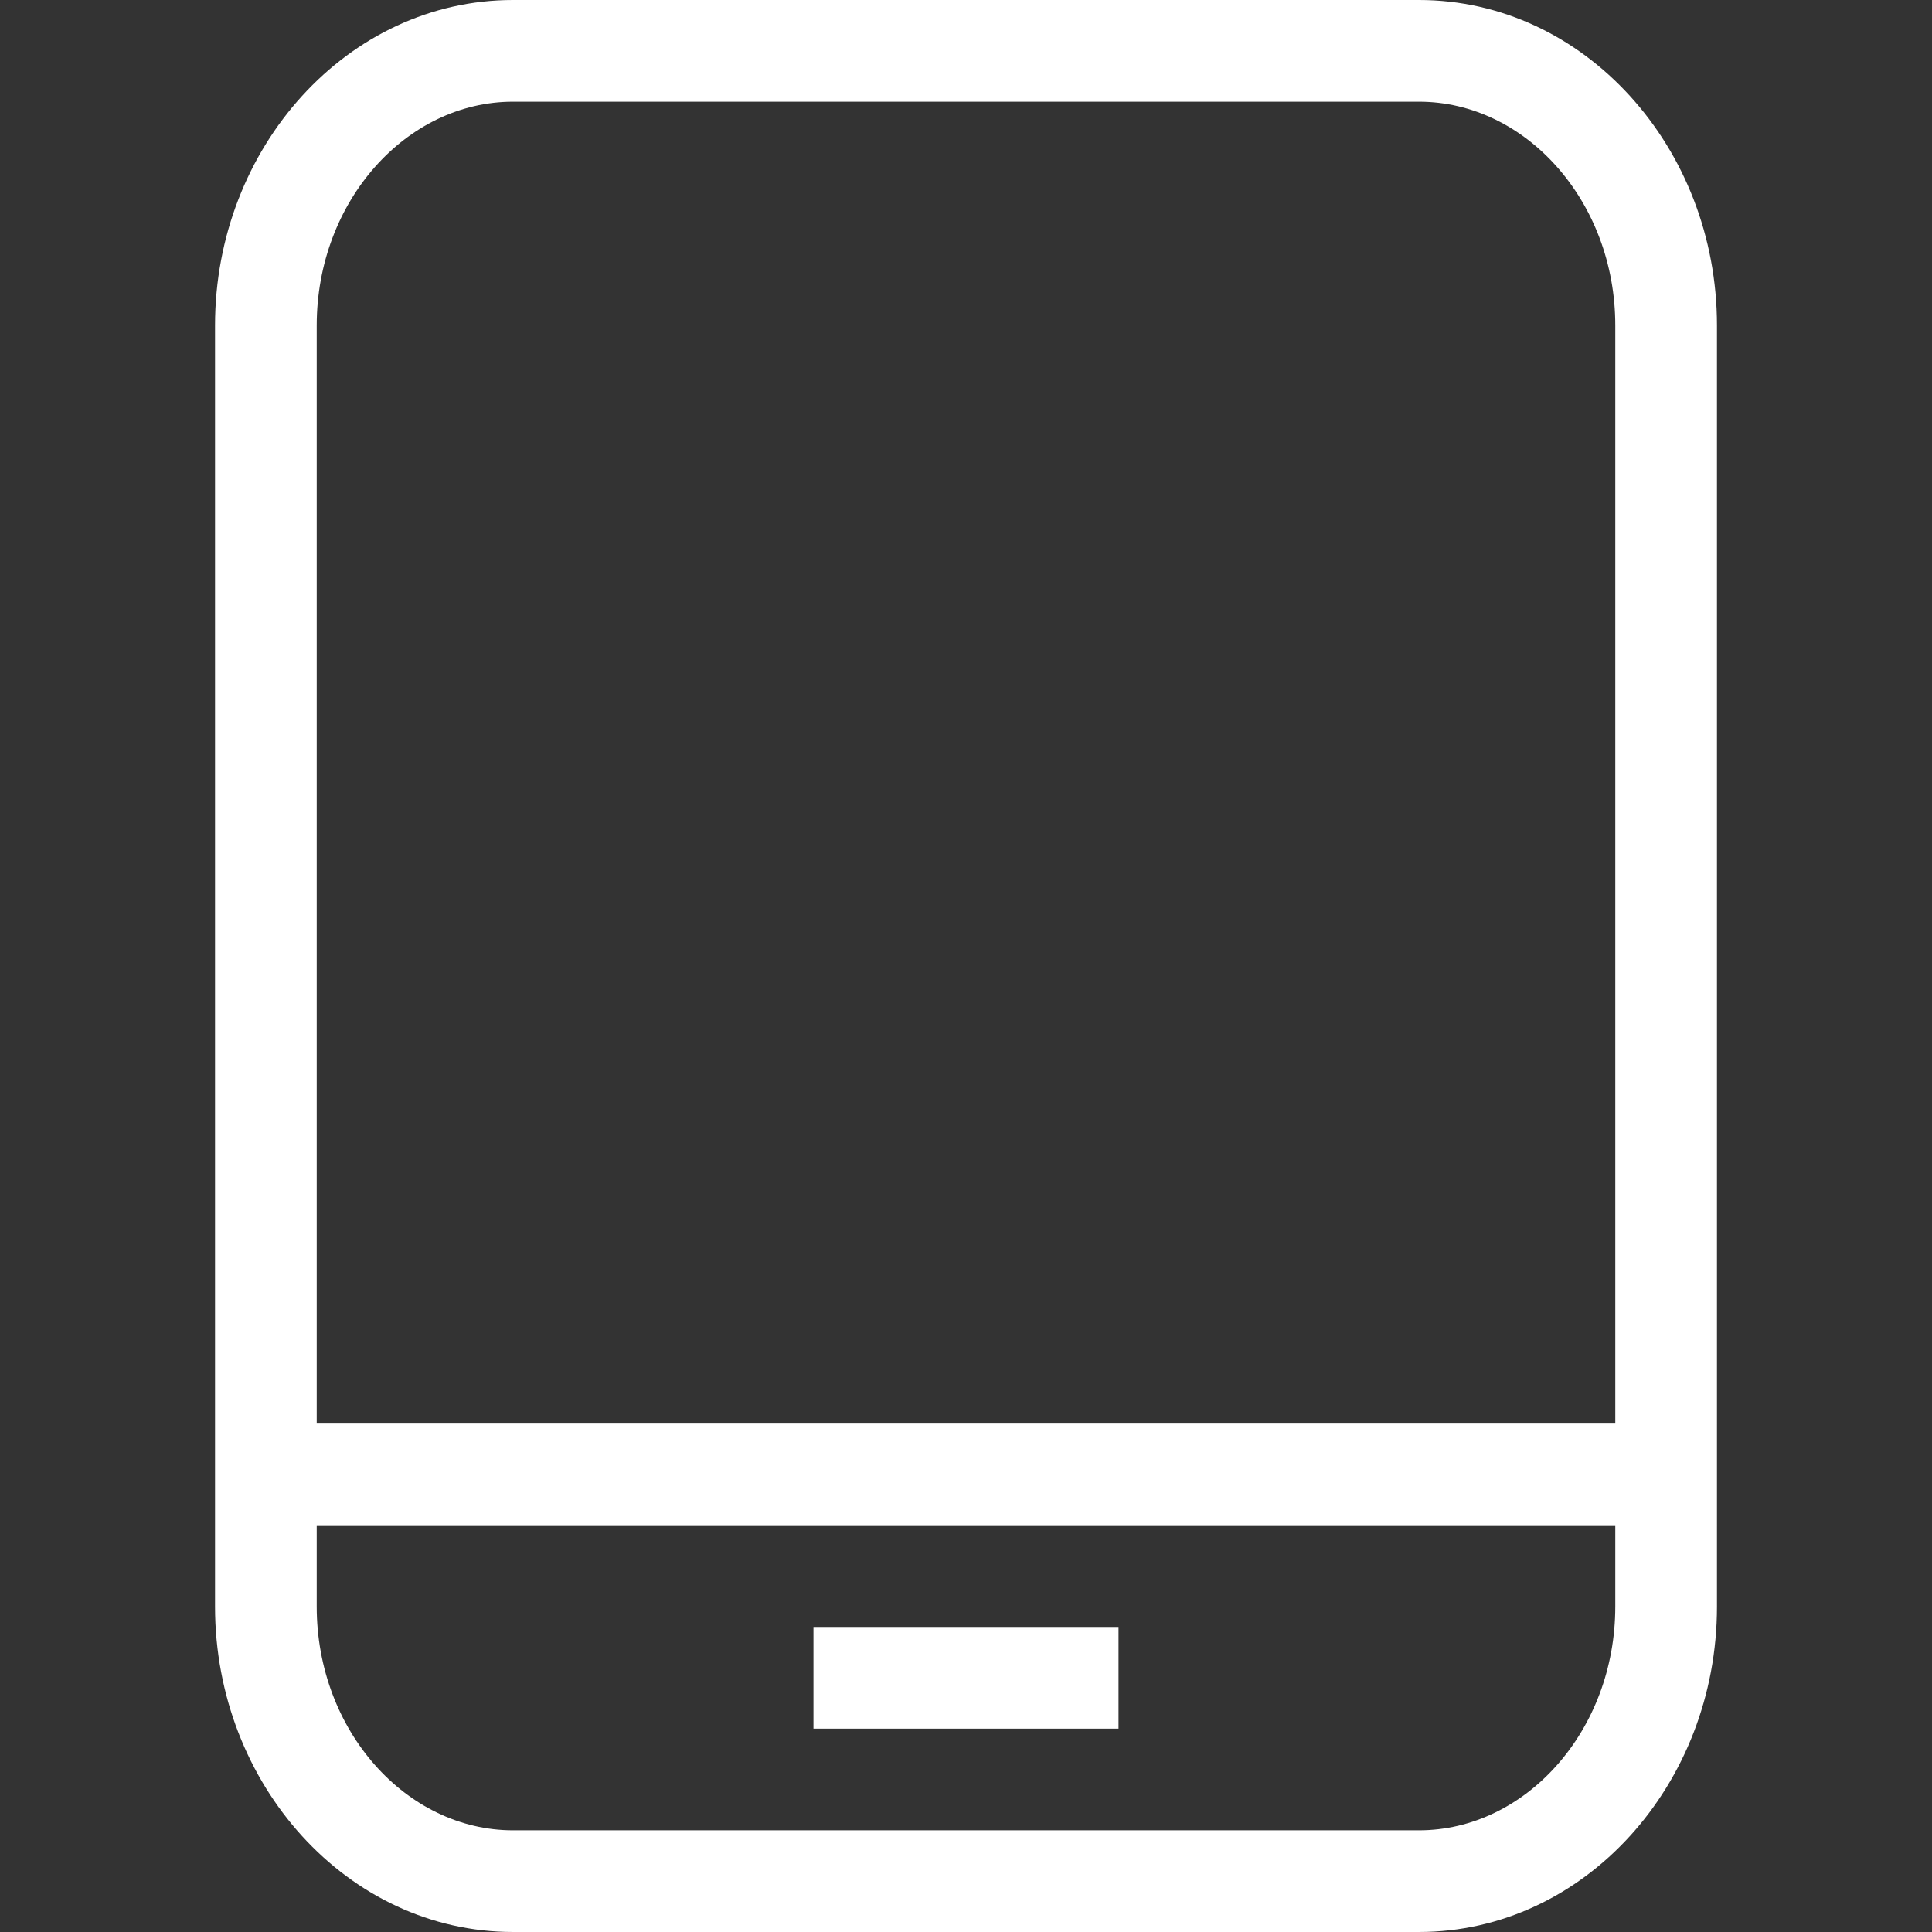<svg class="icon" viewBox="0 0 1024 1024" xmlns="http://www.w3.org/2000/svg" width="48" height="48"><rect x="0" y="0" width="1024" height="1024" fill="#333333" stroke="none"/><defs><style/></defs><path d="M910.026 172.463C910.026 78.143 839.695 0 752.11 0H271.89c-87.585 0-157.916 78.143-157.916 172.463v679.074c0 94.32 70.331 172.463 157.916 172.463h480.22c87.585 0 157.916-78.143 157.916-172.463V172.463zM856.13 851.537c0 65.747-47.54 118.568-104.021 118.568H271.89c-56.48 0-104.021-52.821-104.021-118.568V172.463c0-65.747 47.54-118.568 104.021-118.568h480.22c56.48 0 104.021 52.821 104.021 118.568v679.074zM187.634 808.42h674.682v-53.895H161.684v53.895h25.95zm249.512 107.79h155.696v-53.895H431.158v53.895h5.988z" fill="#fff"/></svg>